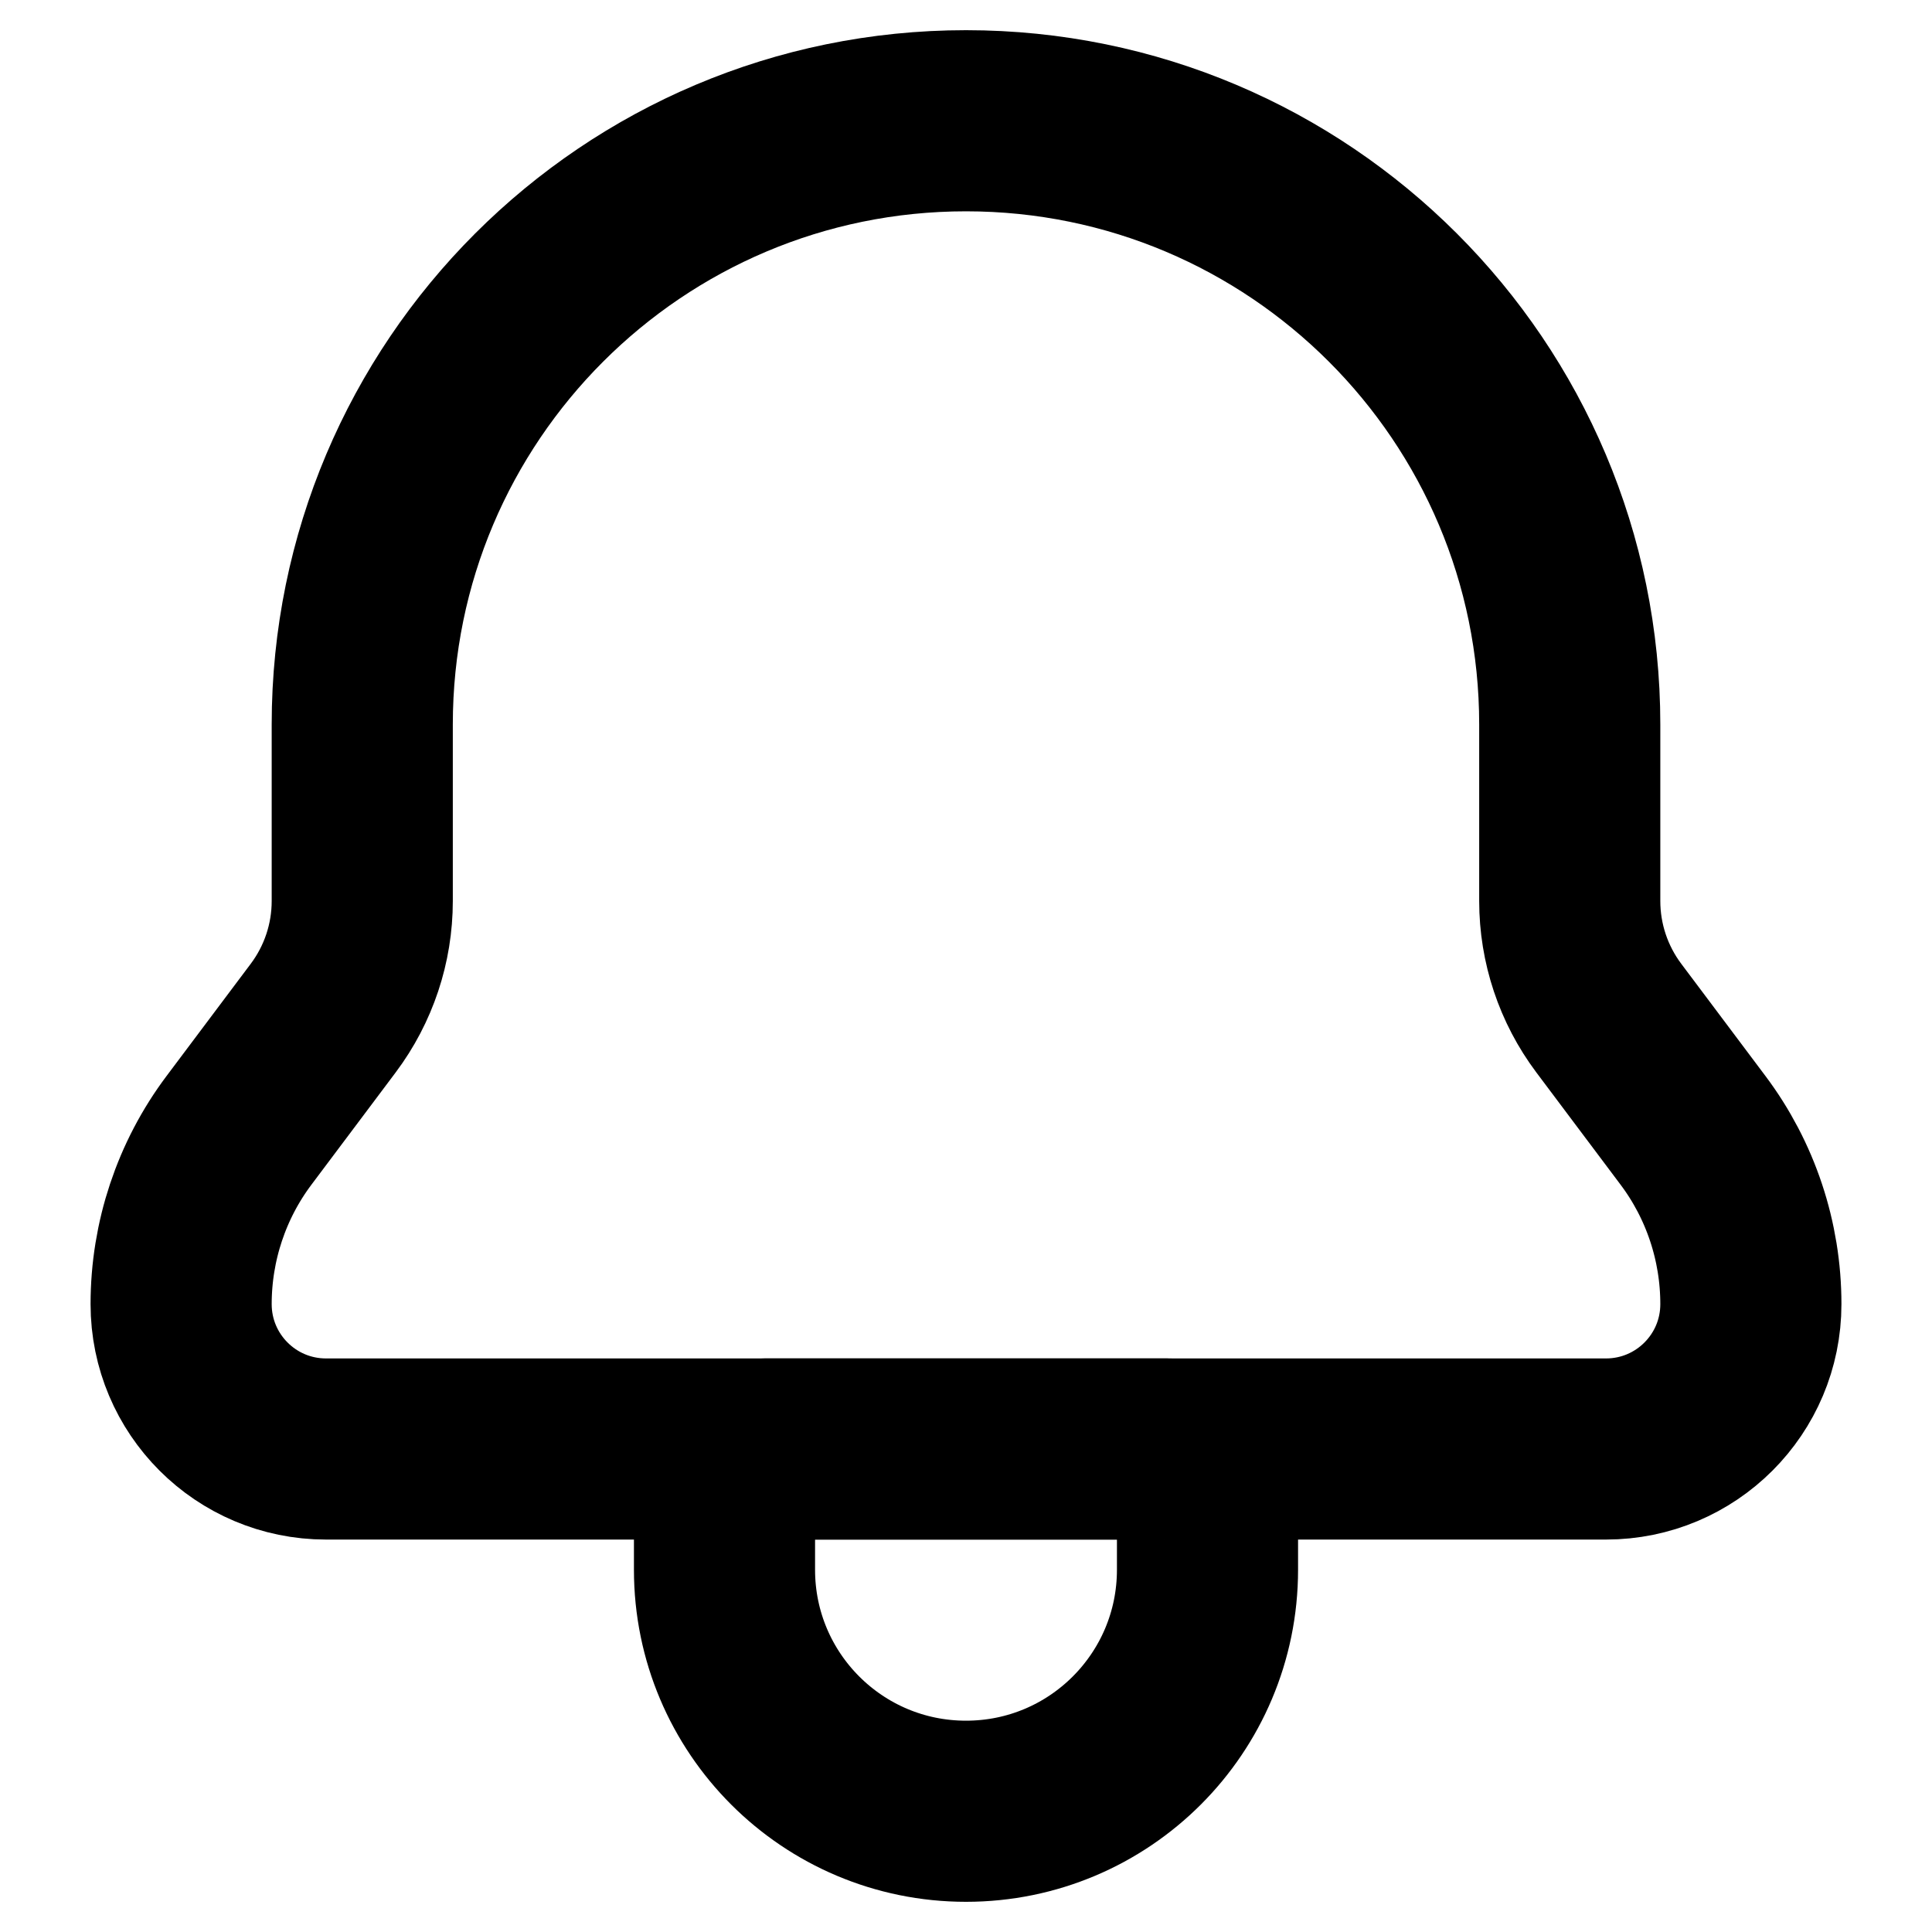 <svg width="16" height="16" viewBox="0 0 16 16" fill="none" xmlns="http://www.w3.org/2000/svg">
<path d="M2.7 12H13.3C13.963 12 14.5 11.463 14.5 10.8C14.5 10.281 14.332 9.775 14.02 9.36L13.323 8.431C13.113 8.151 13 7.811 13 7.462V6C13 3.239 10.761 1 8 1C5.239 1 3 3.239 3 6V7.462C3 7.811 2.887 8.151 2.677 8.431L1.98 9.36C1.668 9.775 1.5 10.281 1.5 10.8C1.5 11.463 2.037 12 2.7 12Z" stroke="black" style="stroke:black;stroke-opacity:1;" stroke-width="1.5"/>
<path d="M6 12.333C6 12.149 6.149 12 6.333 12H9.667C9.851 12 10 12.149 10 12.333V13C10 14.105 9.105 15 8 15C6.895 15 6 14.105 6 13V12.333Z" stroke="black" style="stroke:black;stroke-opacity:1;" stroke-width="1.5"/>
</svg>
